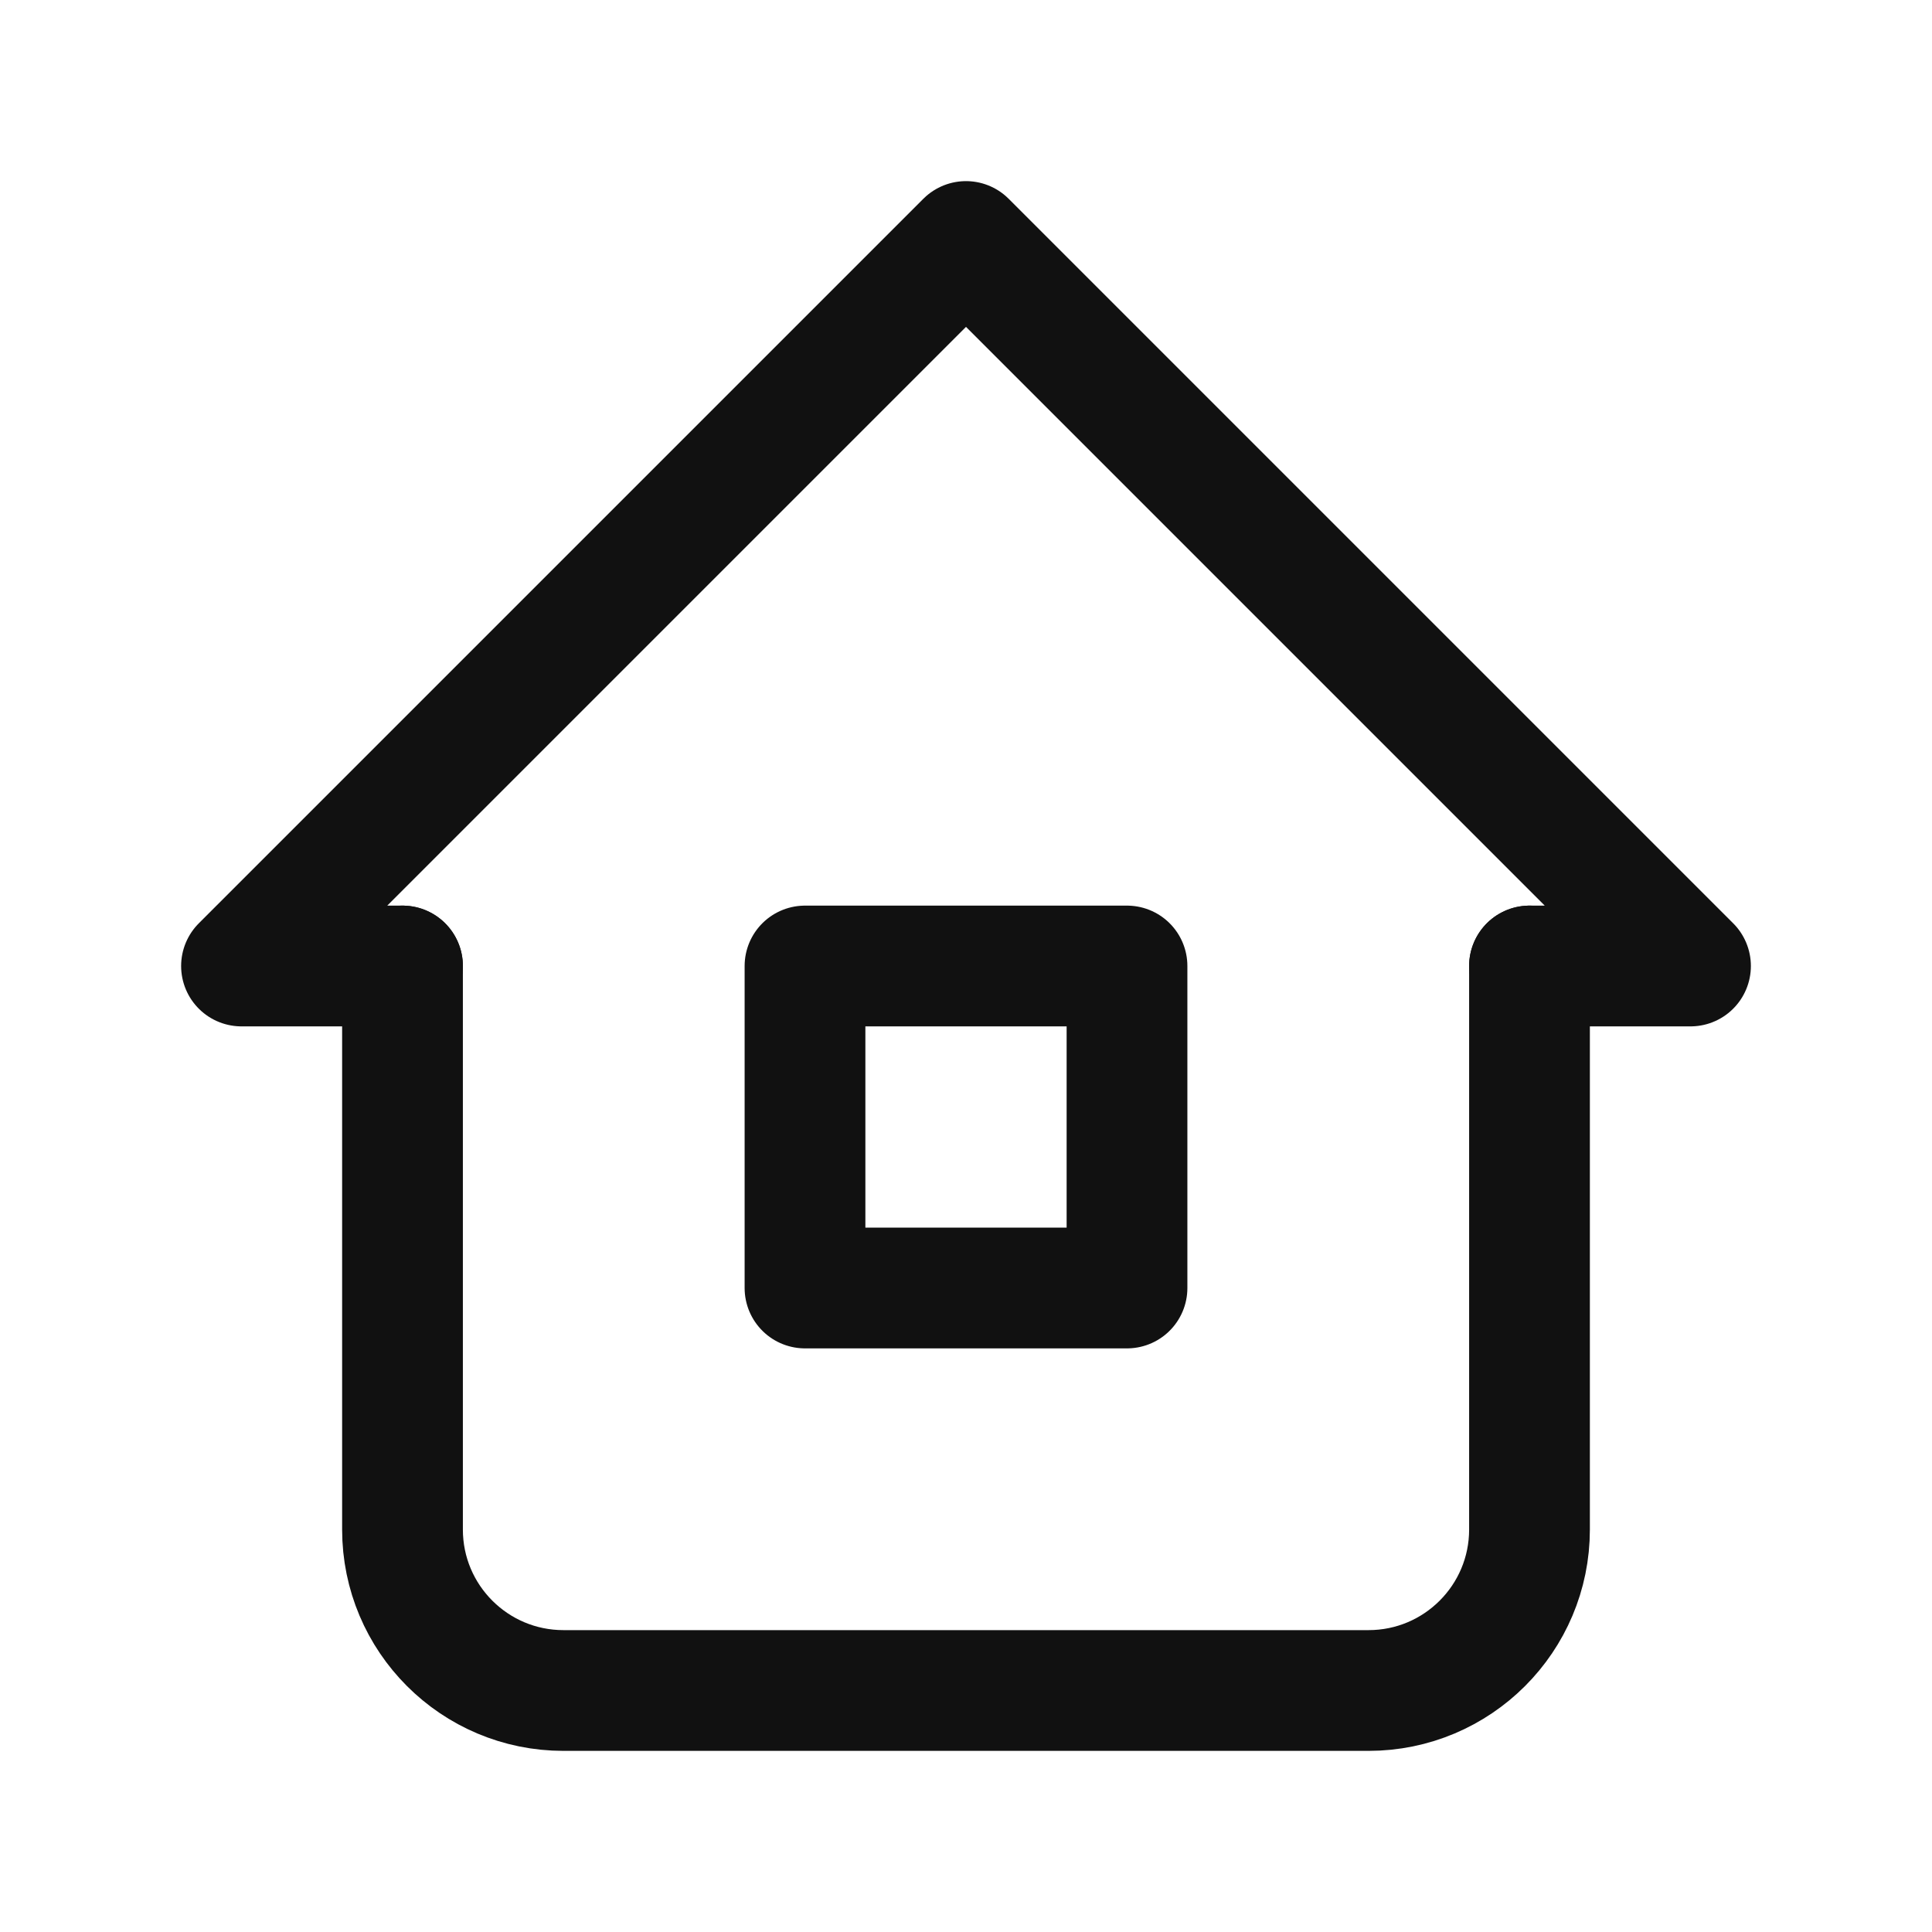<svg width="24" height="24" viewBox="0 0 24 24" fill="none" xmlns="http://www.w3.org/2000/svg">
<path d="M5 12H3L12 3L21 12H19" stroke="#111111" stroke-width="1.5" stroke-linecap="round" stroke-linejoin="round"/>
<path d="M5 12V19C5 20.105 5.895 21 7 21H17C18.105 21 19 20.105 19 19V12" stroke="#111111" stroke-width="1.5" stroke-linecap="round" stroke-linejoin="round"/>
<rect x="10" y="12" width="4" height="4" stroke="#111111" stroke-width="1.5" stroke-linecap="round" stroke-linejoin="round"/>
</svg>
